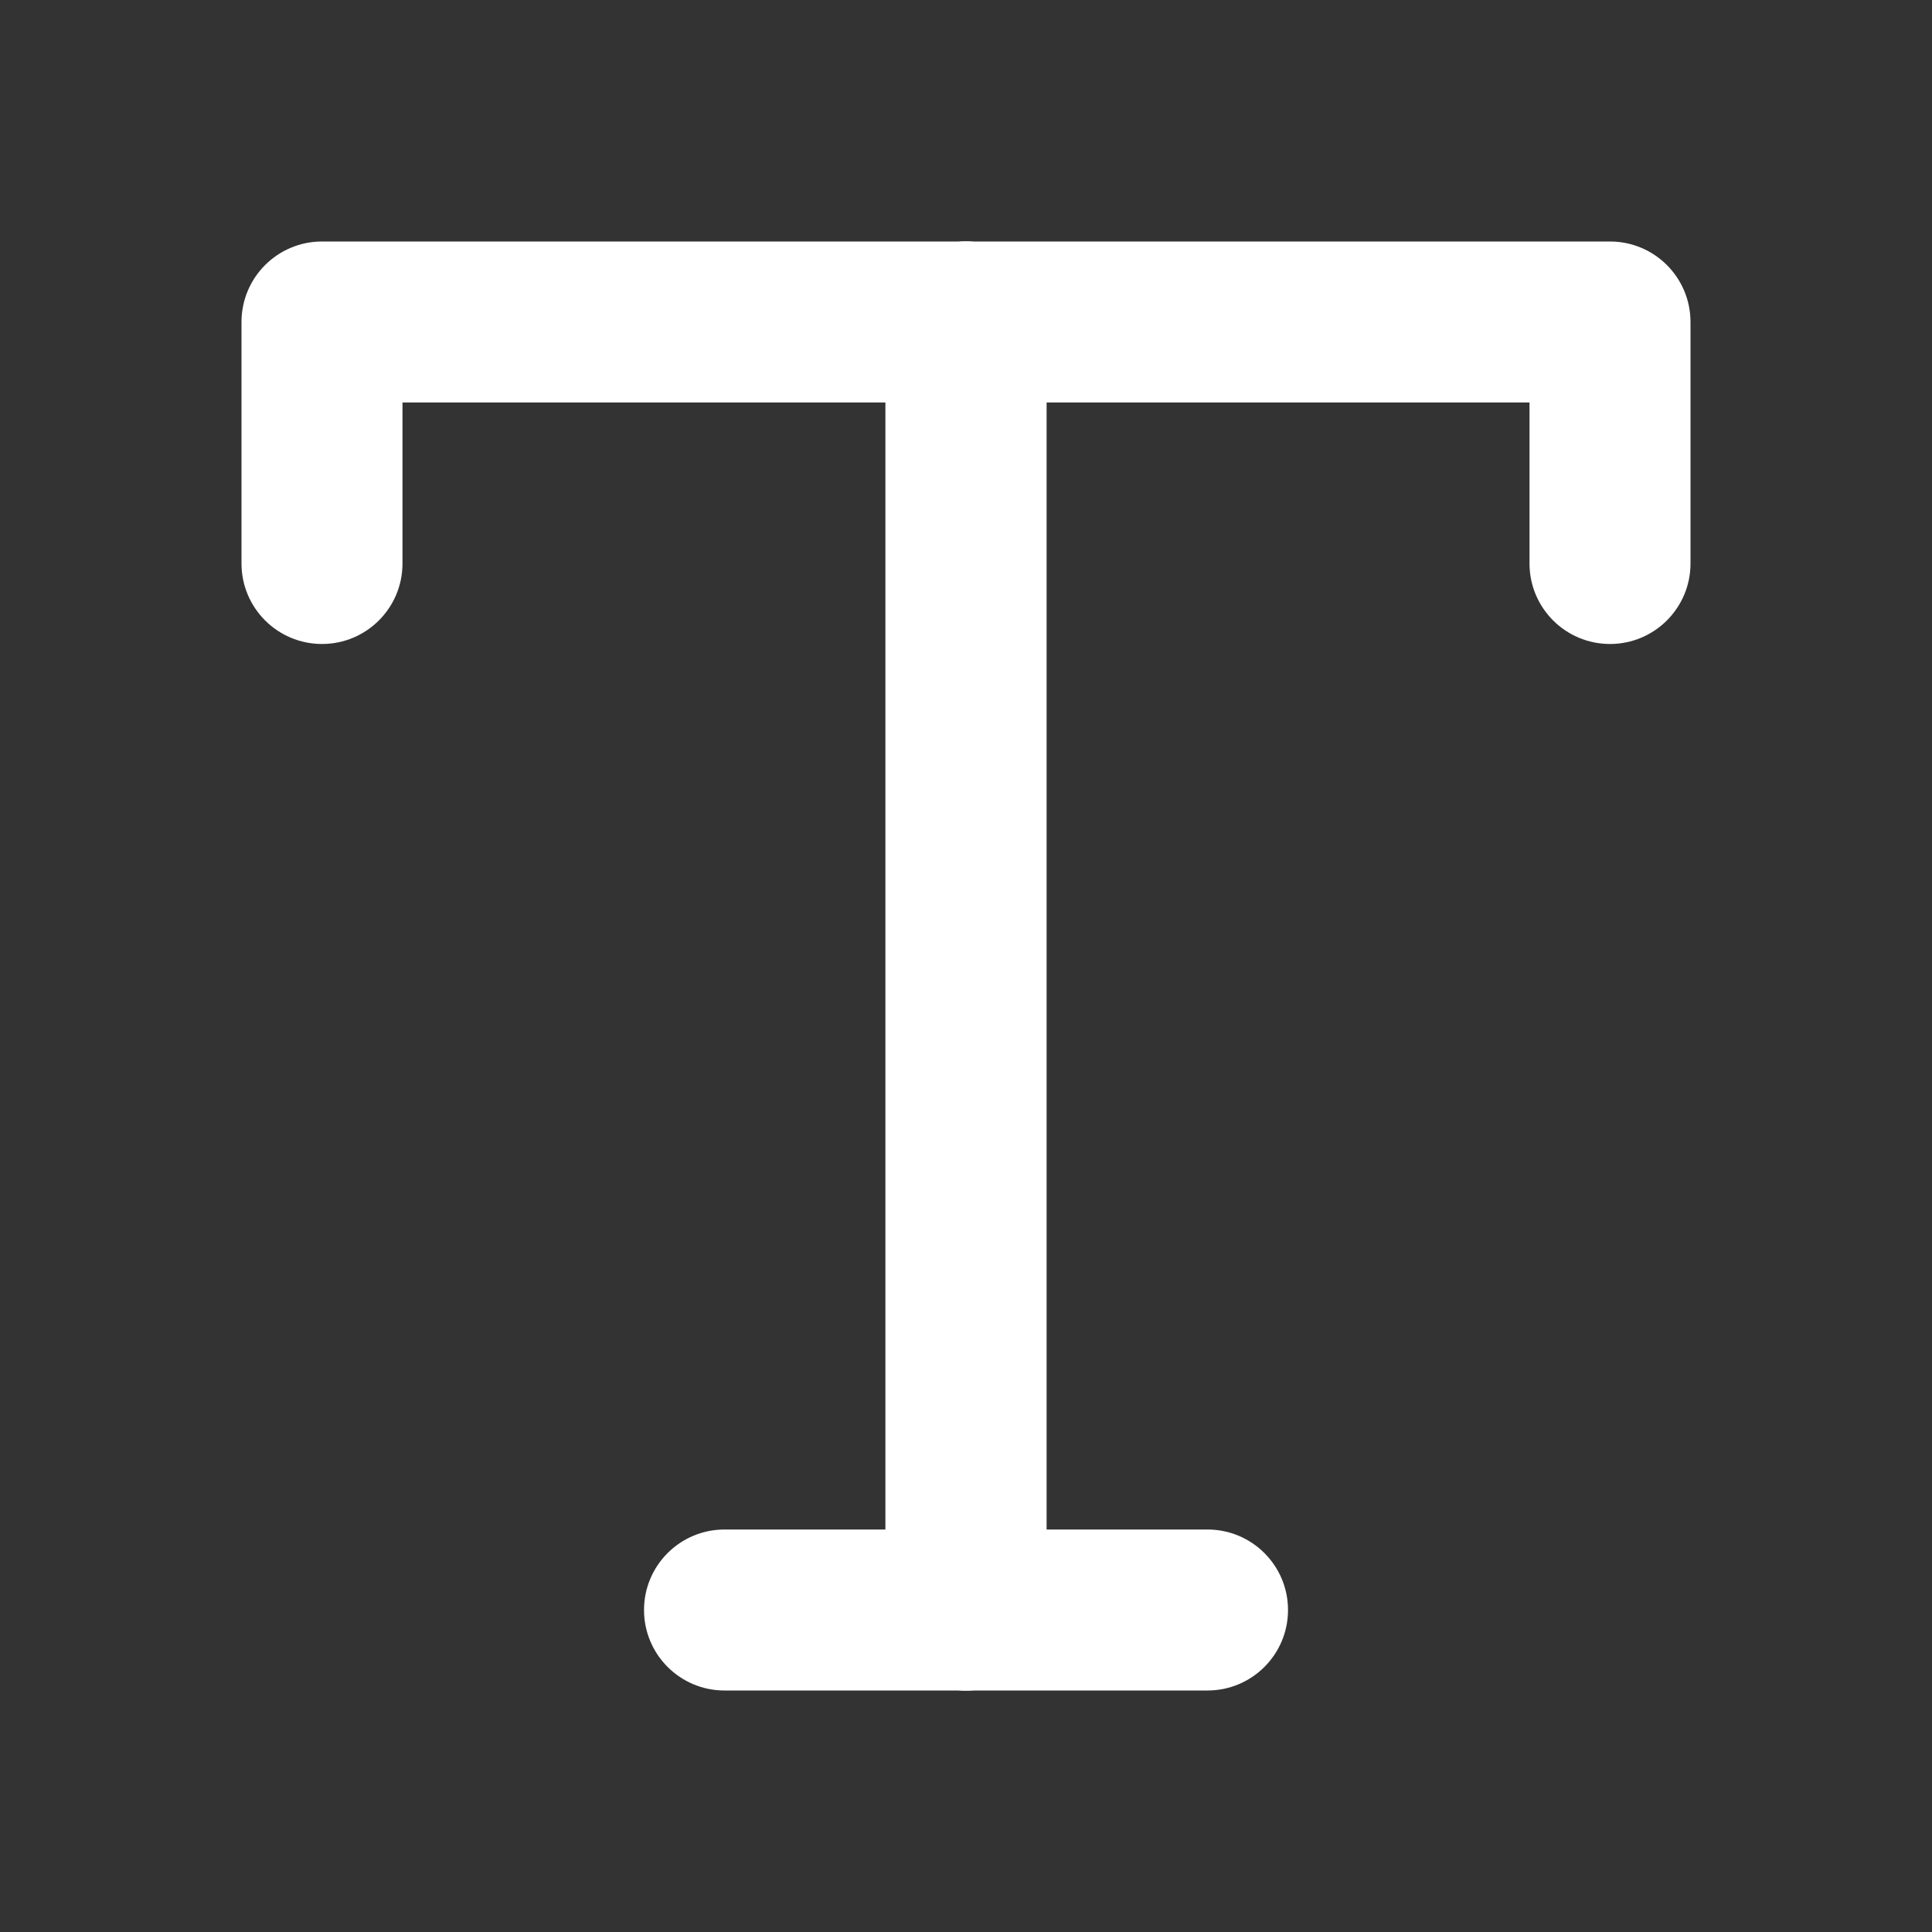 <svg width="55" height="55" viewBox="0 0 55 55" fill="none" xmlns="http://www.w3.org/2000/svg">
<rect x="0" y="0" width="55" height="55" fill="#333333" stroke="none"/>
<path fill-rule="evenodd" clip-rule="evenodd" d="M6.875 9.167C6.875 7.901 7.901 6.875 9.167 6.875H45.833C47.099 6.875 48.125 7.901 48.125 9.167V16.042C48.125 17.307 47.099 18.333 45.833 18.333C44.568 18.333 43.542 17.307 43.542 16.042V11.458H11.458V16.042C11.458 17.307 10.432 18.333 9.167 18.333C7.901 18.333 6.875 17.307 6.875 16.042V9.167Z" fill="white"/>
<path fill-rule="evenodd" clip-rule="evenodd" d="M18.334 45.833C18.334 44.568 19.36 43.542 20.625 43.542H34.375C35.641 43.542 36.667 44.568 36.667 45.833C36.667 47.099 35.641 48.125 34.375 48.125H20.625C19.36 48.125 18.334 47.099 18.334 45.833Z" fill="white"/>
<path fill-rule="evenodd" clip-rule="evenodd" d="M27.5 6.875C28.766 6.875 29.792 7.901 29.792 9.167V45.833C29.792 47.099 28.766 48.125 27.5 48.125C26.235 48.125 25.209 47.099 25.209 45.833V9.167C25.209 7.901 26.235 6.875 27.5 6.875Z" fill="white"/>
<path fill-rule="evenodd" clip-rule="evenodd" d="M27.5 6.875C28.765 6.875 29.791 7.901 29.791 9.167V45.833C29.791 47.099 28.765 48.125 27.5 48.125C26.234 48.125 25.208 47.099 25.208 45.833V9.167C25.208 7.901 26.234 6.875 27.5 6.875Z" fill="white"/>
</svg>
